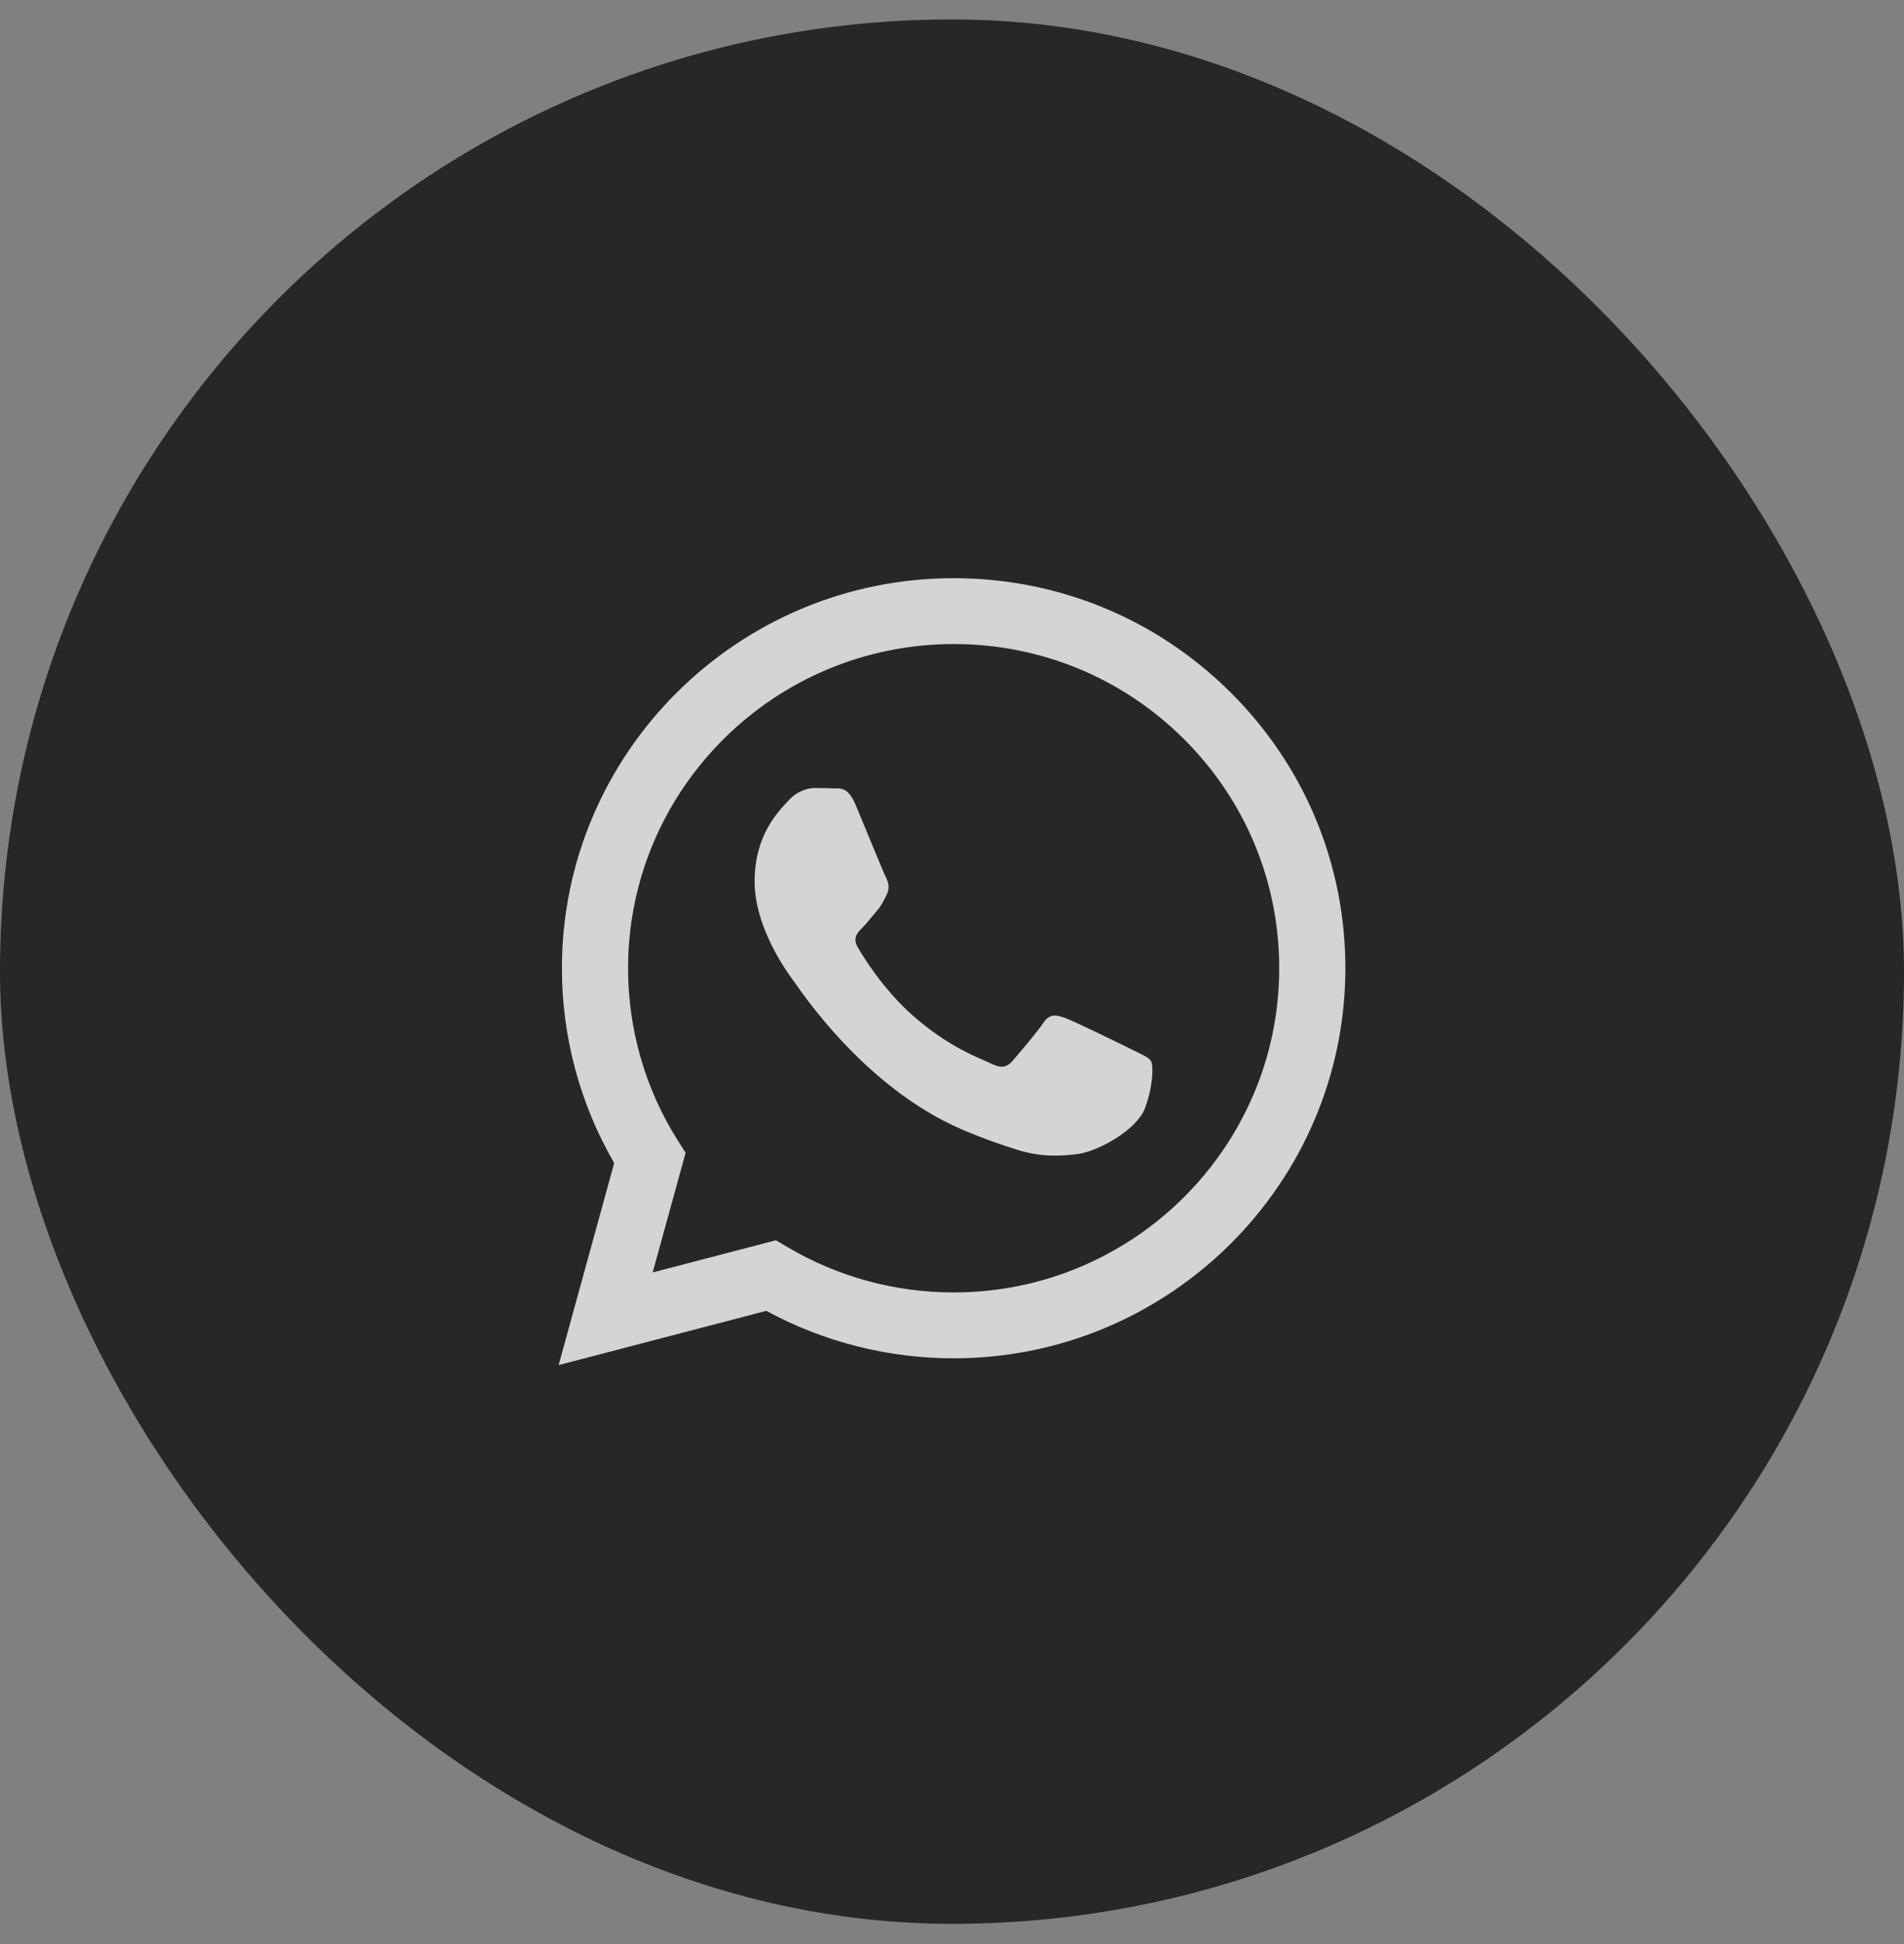 <svg width="48" height="49" viewBox="0 0 48 49" fill="none" xmlns="http://www.w3.org/2000/svg">
<rect x="0" y="0" width="48" height="49" fill="#808080" stroke="none"/>
<rect y="0.49" width="48" height="48" rx="24" fill="#27272A"/>
<path opacity="0.8" fill-rule="evenodd" clip-rule="evenodd" d="M28.544 26.458C28.297 26.335 27.084 25.741 26.858 25.66C26.631 25.578 26.467 25.537 26.302 25.782C26.138 26.028 25.665 26.581 25.521 26.745C25.377 26.909 25.233 26.93 24.986 26.807C24.74 26.684 23.945 26.424 23.002 25.588C22.269 24.937 21.773 24.133 21.63 23.887C21.486 23.641 21.614 23.508 21.738 23.386C21.849 23.276 21.985 23.099 22.108 22.955C22.231 22.812 22.272 22.709 22.355 22.546C22.437 22.382 22.396 22.238 22.334 22.115C22.272 21.992 21.779 20.784 21.573 20.292C21.373 19.813 21.17 19.878 21.018 19.871C20.874 19.863 20.71 19.862 20.545 19.862C20.381 19.862 20.113 19.923 19.887 20.169C19.661 20.415 19.024 21.009 19.024 22.218C19.024 23.427 19.908 24.594 20.031 24.758C20.154 24.922 21.771 27.402 24.246 28.466C24.835 28.719 25.295 28.87 25.653 28.983C26.244 29.17 26.782 29.144 27.207 29.081C27.681 29.01 28.667 28.487 28.873 27.913C29.078 27.339 29.078 26.848 29.017 26.745C28.955 26.643 28.79 26.581 28.544 26.458ZM24.041 32.576H24.038C22.565 32.576 21.121 32.182 19.861 31.438L19.561 31.261L16.454 32.072L17.284 29.057L17.088 28.748C16.267 27.448 15.833 25.945 15.834 24.401C15.835 19.897 19.517 16.233 24.045 16.233C26.237 16.234 28.298 17.085 29.848 18.629C31.397 20.173 32.25 22.225 32.249 24.408C32.248 28.912 28.566 32.576 24.041 32.576ZM31.027 17.456C29.163 15.598 26.683 14.574 24.041 14.573C18.598 14.573 14.168 18.982 14.166 24.401C14.165 26.133 14.62 27.823 15.484 29.314L14.083 34.407L19.318 33.04C20.761 33.823 22.385 34.236 24.038 34.236H24.041C29.484 34.236 33.914 29.827 33.917 24.408C33.918 21.782 32.892 19.313 31.027 17.456Z" fill="white"/>
</svg>
